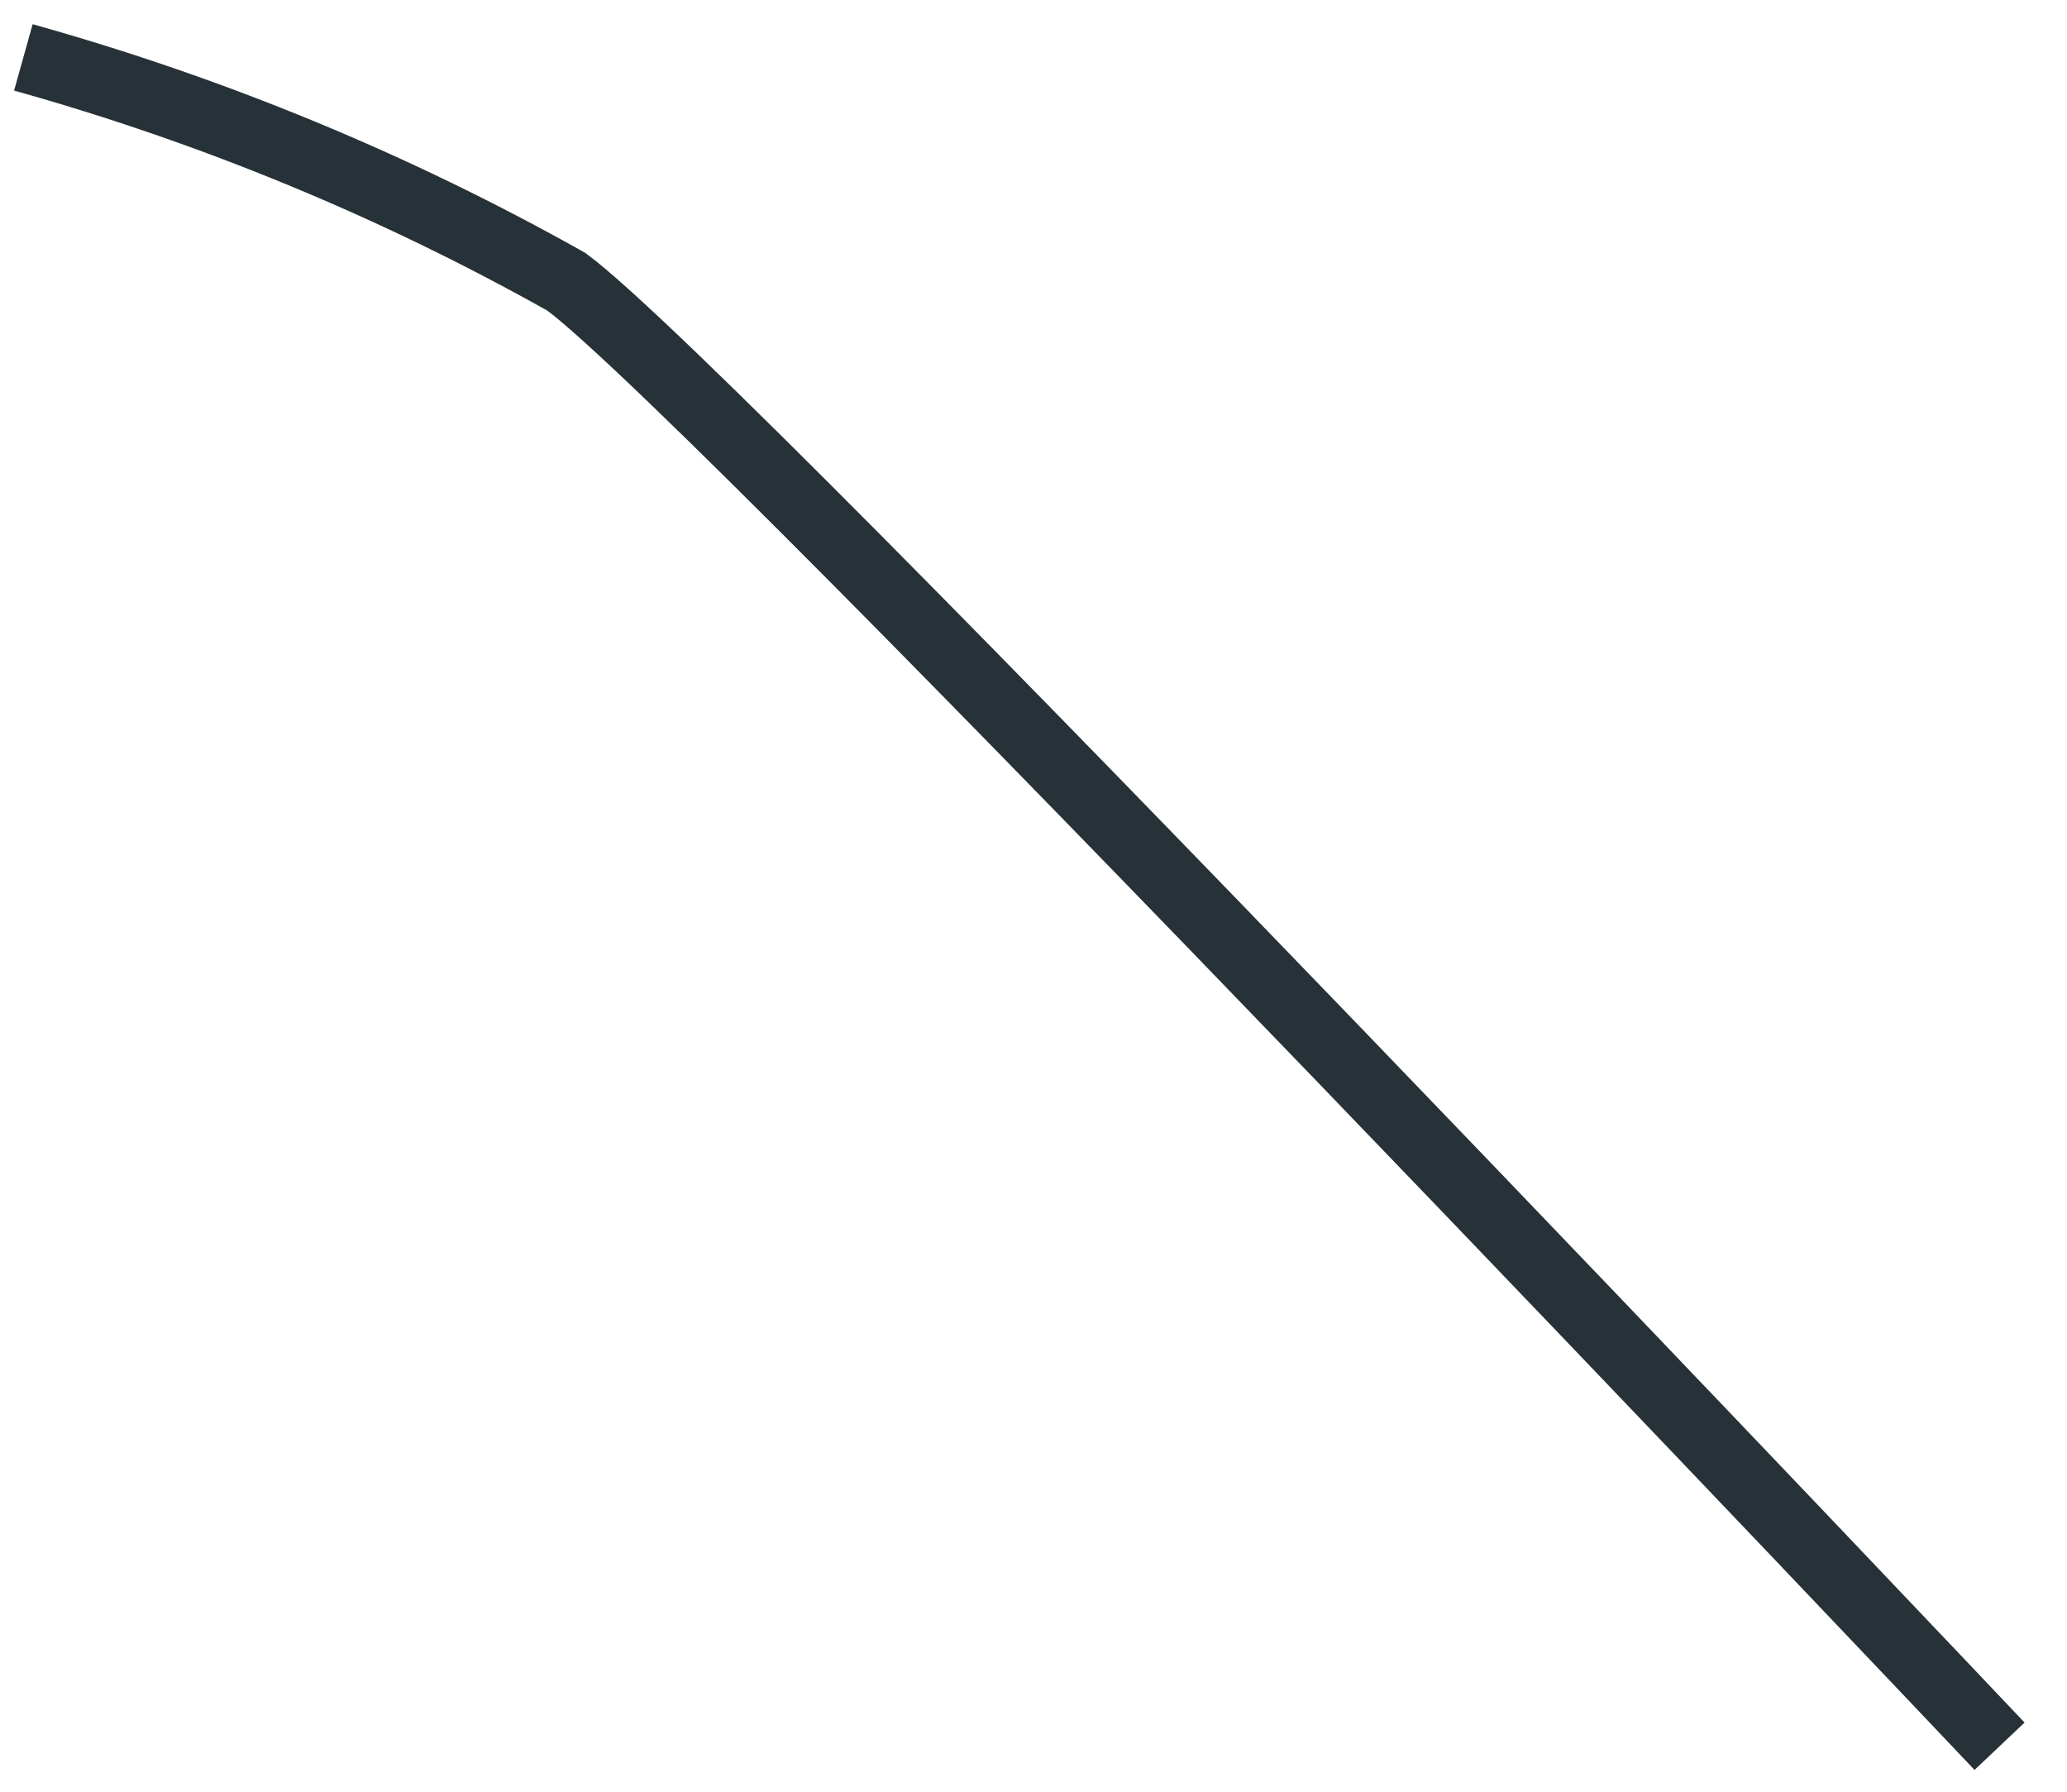 <?xml version="1.0" encoding="UTF-8" standalone="no"?><svg width='30' height='26' viewBox='0 0 30 26' fill='none' xmlns='http://www.w3.org/2000/svg'>
<path d='M29.021 25.34C29.021 25.34 10.46 5.735 8.22 4.089C5.74 2.696 3.094 1.603 0.339 0.833' stroke='#263238' stroke-miterlimit='10'/>
</svg>
